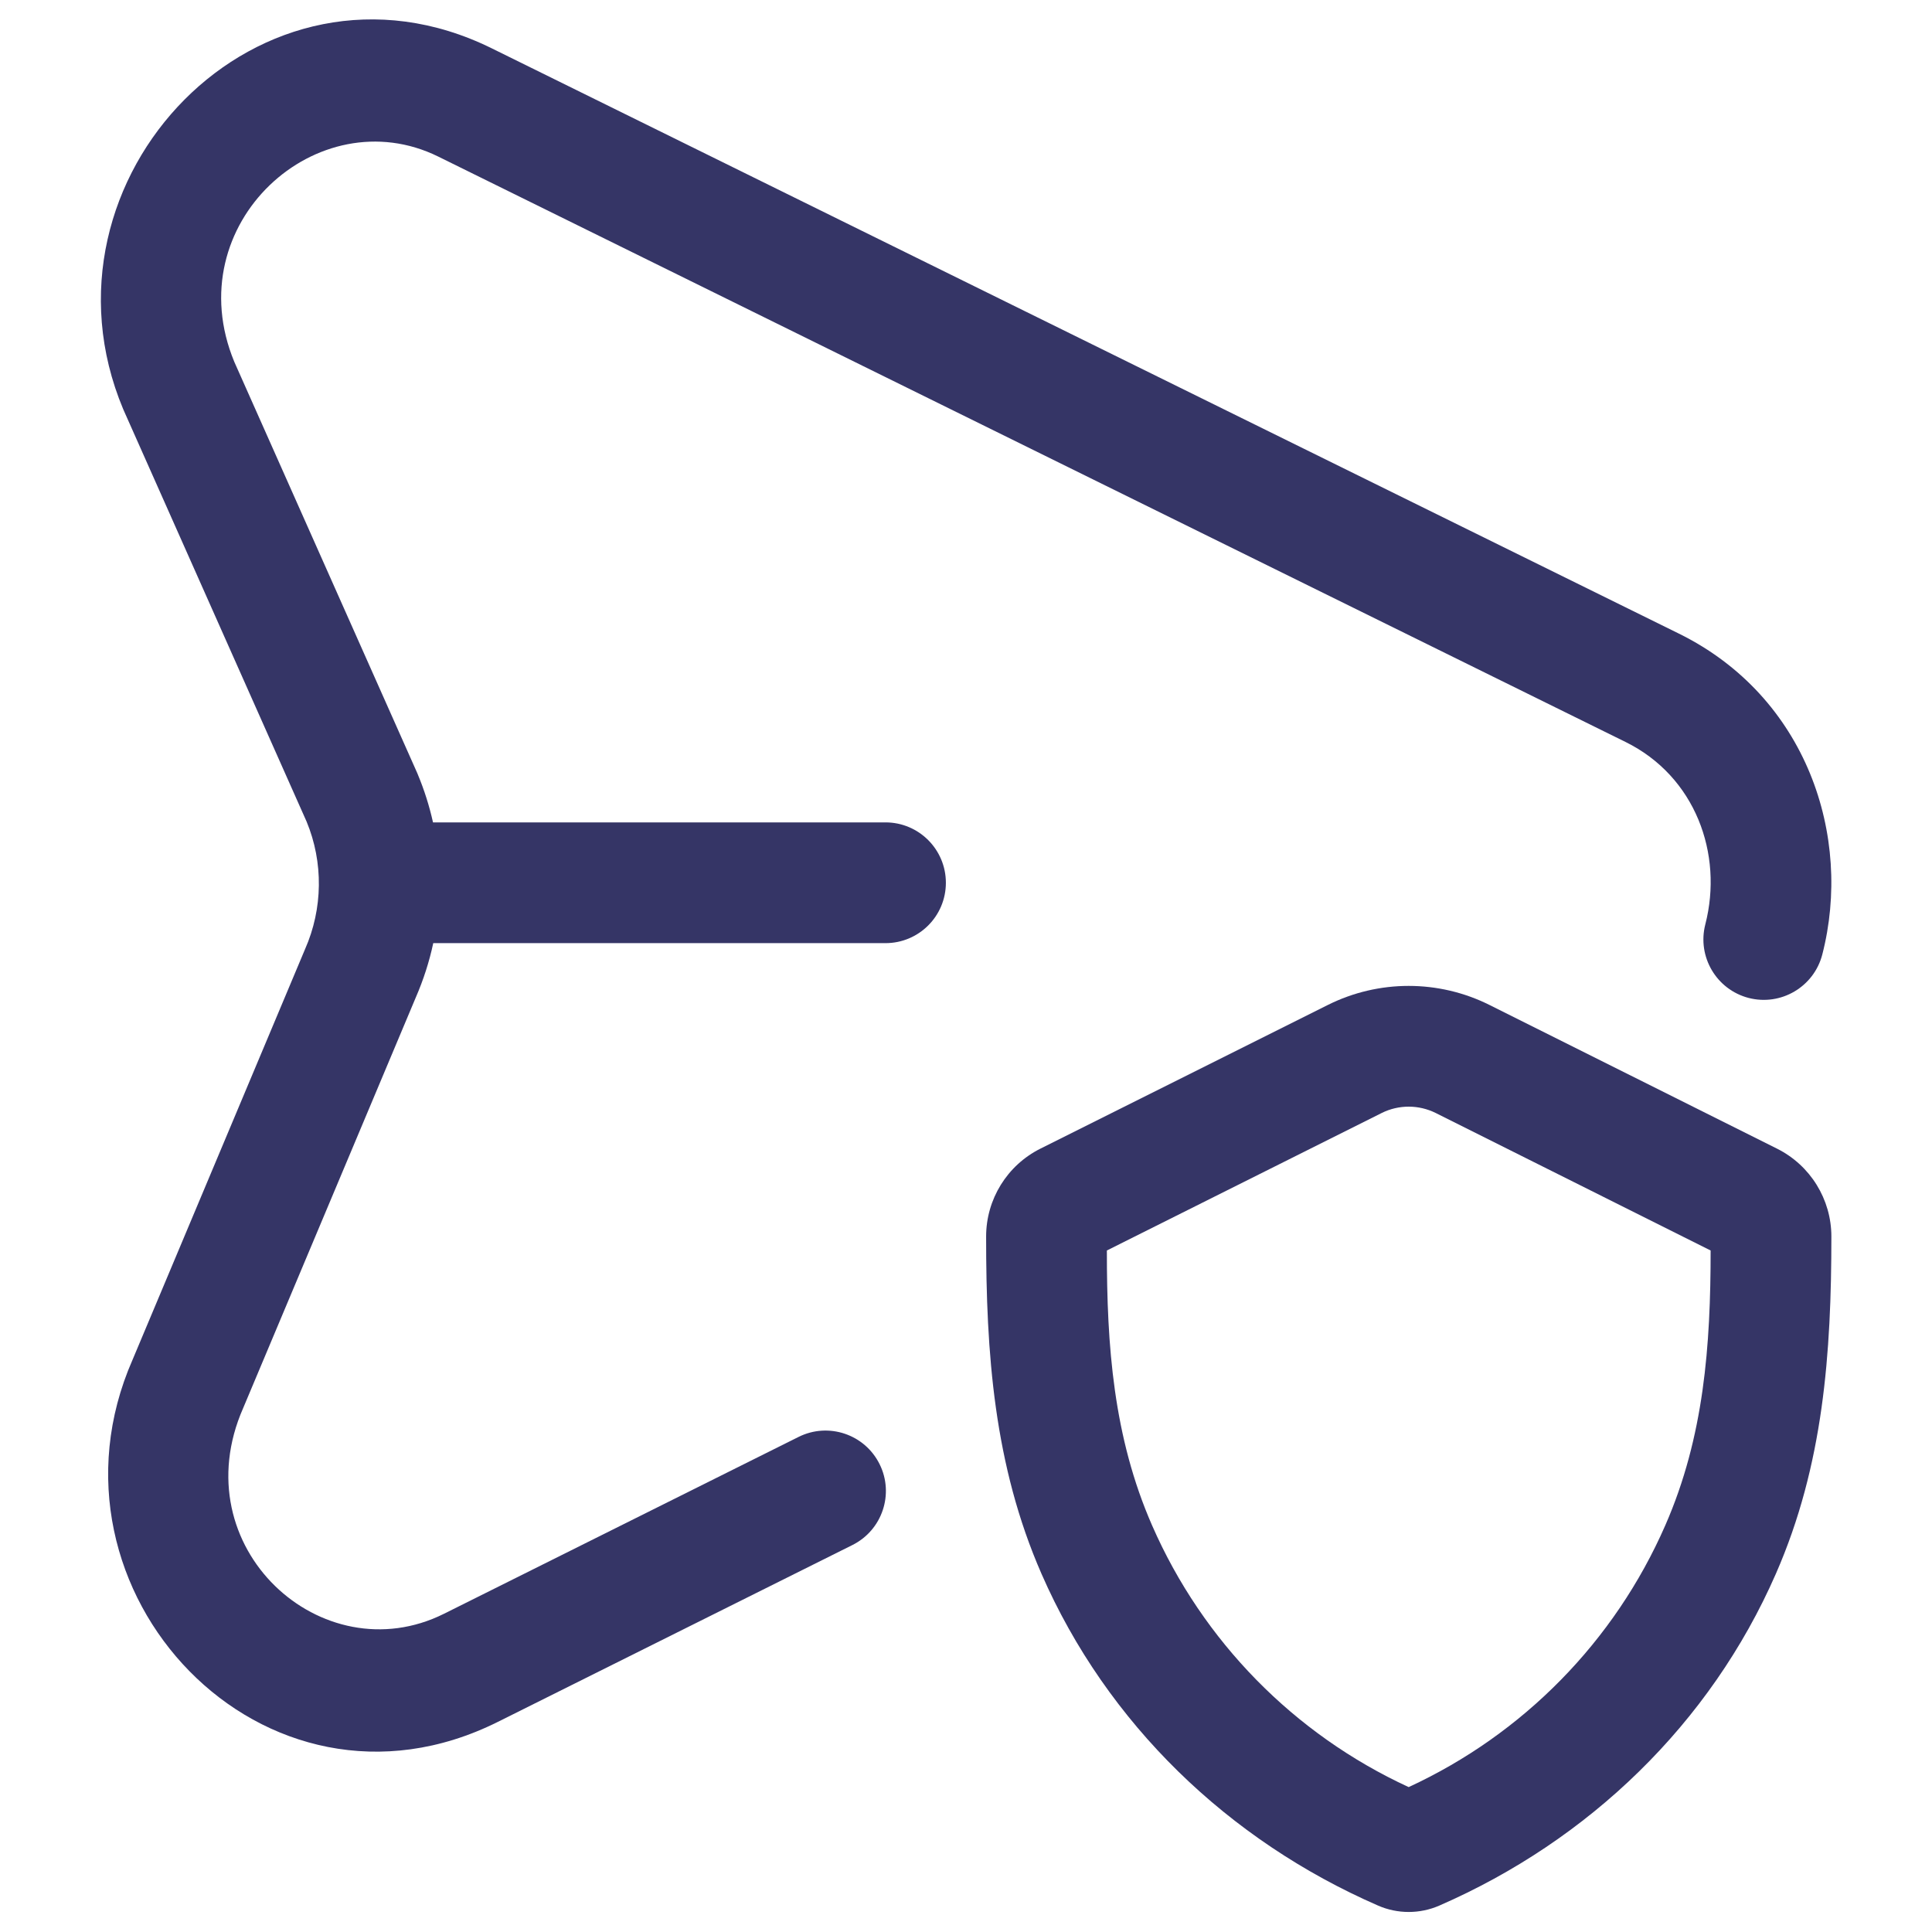 <svg width="24" height="24" viewBox="0 0 24 24" fill="none" xmlns="http://www.w3.org/2000/svg">
<path d="M6.108 0.6C3.235 -0.816 0.332 2.221 1.53 5.082L1.537 5.098L3.809 10.207C4.018 10.711 4.012 11.287 3.789 11.792L1.646 16.893C0.387 19.765 3.282 22.837 6.184 21.39L10.589 19.193C10.96 19.008 11.111 18.557 10.926 18.187C10.741 17.816 10.291 17.665 9.92 17.85L5.515 20.047C4.002 20.801 2.26 19.22 3.021 17.491L5.165 12.391C5.26 12.172 5.333 11.946 5.382 11.716H11C11.414 11.716 11.75 11.381 11.75 10.966C11.75 10.552 11.414 10.216 11 10.216H5.379C5.334 10.014 5.271 9.814 5.19 9.62L5.184 9.605L2.911 4.496C2.199 2.779 3.95 1.209 5.444 1.945L20.193 9.217C21.058 9.643 21.41 10.605 21.184 11.483C21.081 11.884 21.322 12.293 21.723 12.397C22.124 12.5 22.533 12.259 22.637 11.858C23.015 10.391 22.446 8.655 20.856 7.871L6.108 0.6Z" fill="#353566"/>
<path fill-rule="evenodd" clip-rule="evenodd" d="M18.505 12.485C17.872 12.168 17.126 12.168 16.493 12.485L12.924 14.269C12.511 14.476 12.25 14.898 12.25 15.36C12.249 16.808 12.347 18.2 12.938 19.551C13.753 21.414 15.261 22.862 17.117 23.671C17.36 23.778 17.638 23.778 17.882 23.671C19.738 22.861 21.246 21.412 22.061 19.549C22.652 18.199 22.75 16.809 22.75 15.361C22.75 14.899 22.489 14.476 22.075 14.269L18.505 12.485ZM17.164 13.826C17.375 13.721 17.623 13.721 17.835 13.826L21.25 15.534C21.25 16.713 21.169 17.847 20.687 18.948C20.058 20.387 18.922 21.543 17.499 22.2C16.076 21.544 14.941 20.388 14.312 18.95C13.83 17.849 13.749 16.714 13.75 15.534L17.164 13.826Z" fill="#353566"/>
</svg>
